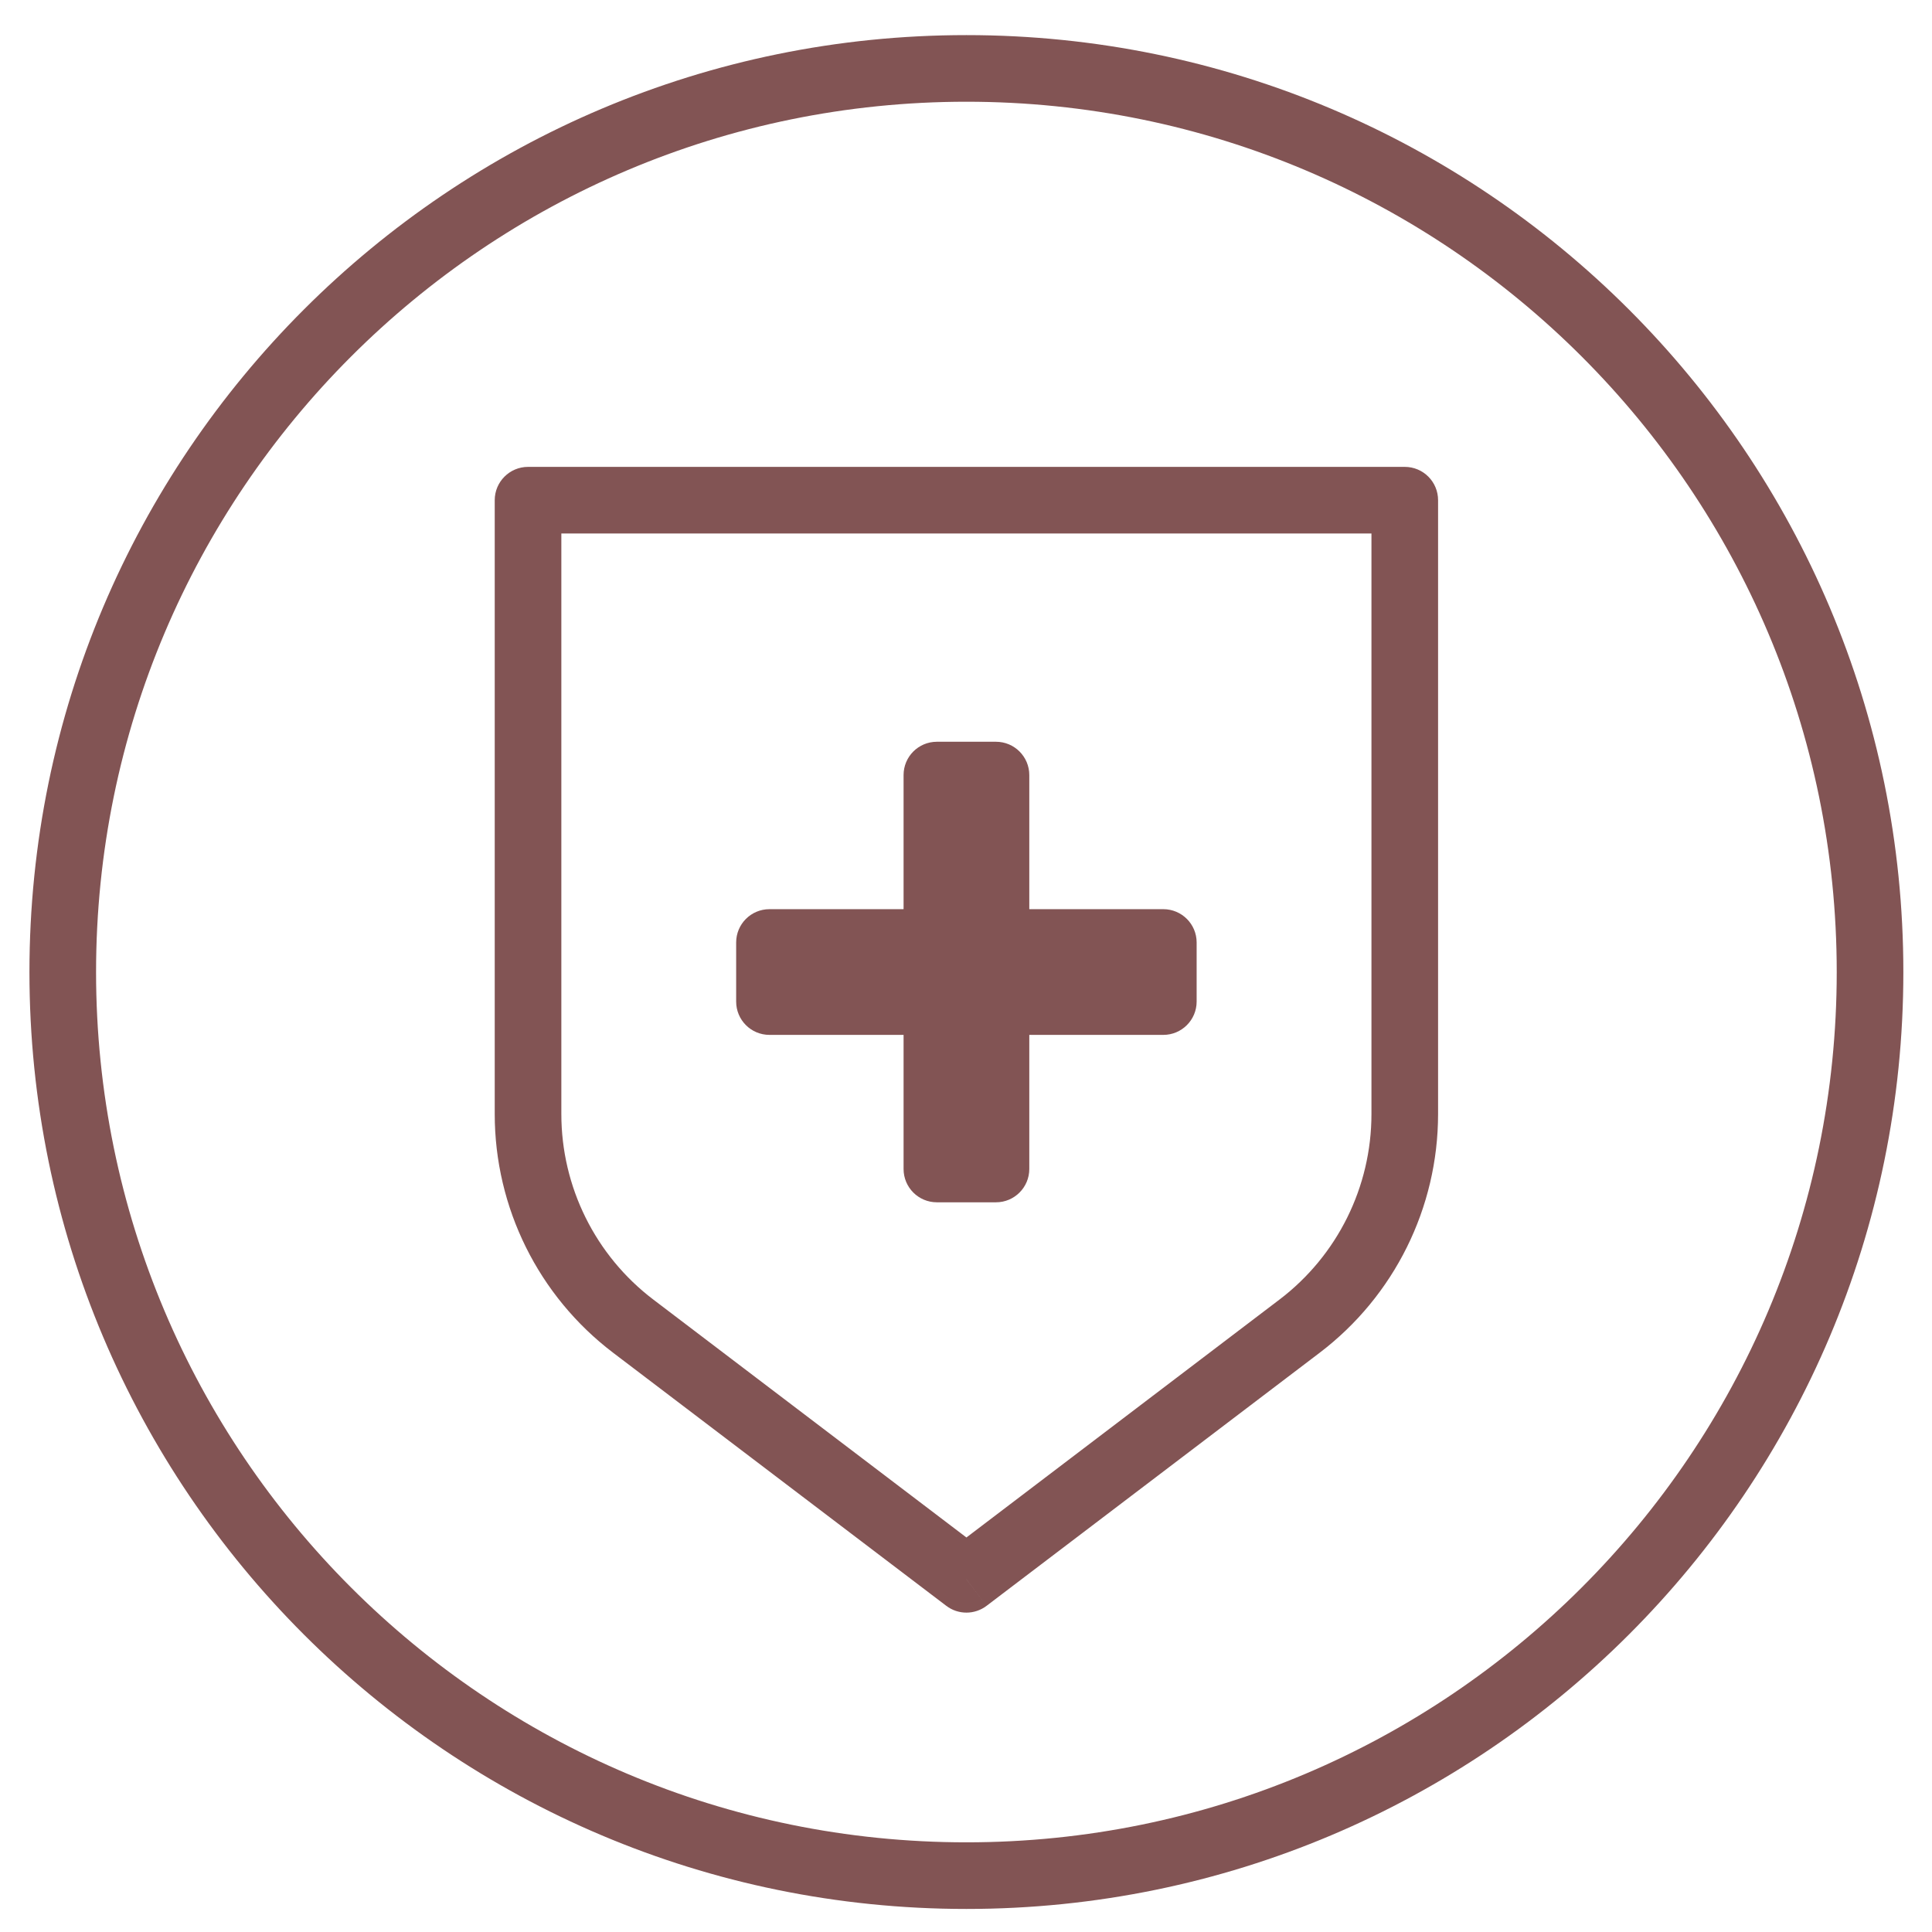 <svg width="29" height="29" viewBox="0 0 29 29" fill="none" xmlns="http://www.w3.org/2000/svg">
<g clip-path="url(#clip0_1486_1082)">
<path d="M7.926 7.508V7.008C7.65 7.008 7.426 7.232 7.426 7.508H7.926ZM21.086 7.508H21.586C21.586 7.232 21.363 7.008 21.086 7.008V7.508ZM14.506 23.706L14.204 24.104C14.382 24.24 14.63 24.24 14.809 24.104L14.506 23.706ZM9.506 19.907L9.808 19.508L9.506 19.907ZM19.506 19.907L19.204 19.508L19.506 19.907ZM14.063 11.634V11.134C13.786 11.134 13.563 11.358 13.563 11.634H14.063ZM14.95 11.634H15.45C15.45 11.358 15.226 11.134 14.95 11.134V11.634ZM14.95 17.547V18.047C15.226 18.047 15.45 17.823 15.45 17.547H14.95ZM14.063 17.547H13.563C13.563 17.823 13.786 18.047 14.063 18.047V17.547ZM11.55 15.034H11.05C11.05 15.31 11.273 15.534 11.55 15.534V15.034ZM11.55 14.147V13.647C11.273 13.647 11.05 13.871 11.05 14.147H11.55ZM17.462 14.147H17.962C17.962 13.871 17.738 13.647 17.462 13.647V14.147ZM17.462 15.034V15.534C17.738 15.534 17.962 15.31 17.962 15.034H17.462ZM27.57 14.591C27.57 21.805 21.721 27.654 14.506 27.654V28.654C22.273 28.654 28.57 22.358 28.57 14.591H27.57ZM14.506 27.654C7.291 27.654 1.442 21.805 1.442 14.591H0.442C0.442 22.358 6.739 28.654 14.506 28.654V27.654ZM1.442 14.591C1.442 7.376 7.291 1.527 14.506 1.527V0.527C6.739 0.527 0.442 6.823 0.442 14.591H1.442ZM14.506 1.527C21.721 1.527 27.57 7.376 27.57 14.591H28.57C28.57 6.823 22.273 0.527 14.506 0.527V1.527ZM7.926 8.008H21.086V7.008H7.926V8.008ZM20.586 7.508V16.722H21.586V7.508H20.586ZM8.426 16.722V7.508H7.426V16.722H8.426ZM19.204 19.508L14.204 23.308L14.809 24.104L19.809 20.305L19.204 19.508ZM14.809 23.308L9.808 19.508L9.203 20.305L14.204 24.104L14.809 23.308ZM7.426 16.722C7.426 18.128 8.083 19.454 9.203 20.305L9.808 19.508C8.937 18.847 8.426 17.816 8.426 16.722H7.426ZM20.586 16.722C20.586 17.816 20.075 18.847 19.204 19.508L19.809 20.305C20.929 19.454 21.586 18.128 21.586 16.722H20.586ZM14.063 12.134H14.95V11.134H14.063V12.134ZM14.45 11.634V17.547H15.45V11.634H14.45ZM14.95 17.047H14.063V18.047H14.95V17.047ZM14.563 17.547V11.634H13.563V17.547H14.563ZM12.05 15.034V14.147H11.05V15.034H12.05ZM11.55 14.647H17.462V13.647H11.55V14.647ZM16.962 14.147V15.034H17.962V14.147H16.962ZM17.462 14.534H11.55V15.534H17.462V14.534Z" fill="#825454"/>
</g>
<defs>
<clipPath id="clip0_1486_1082">
<rect width="29" height="29" fill="white"/>
</clipPath>
</defs>
</svg>
